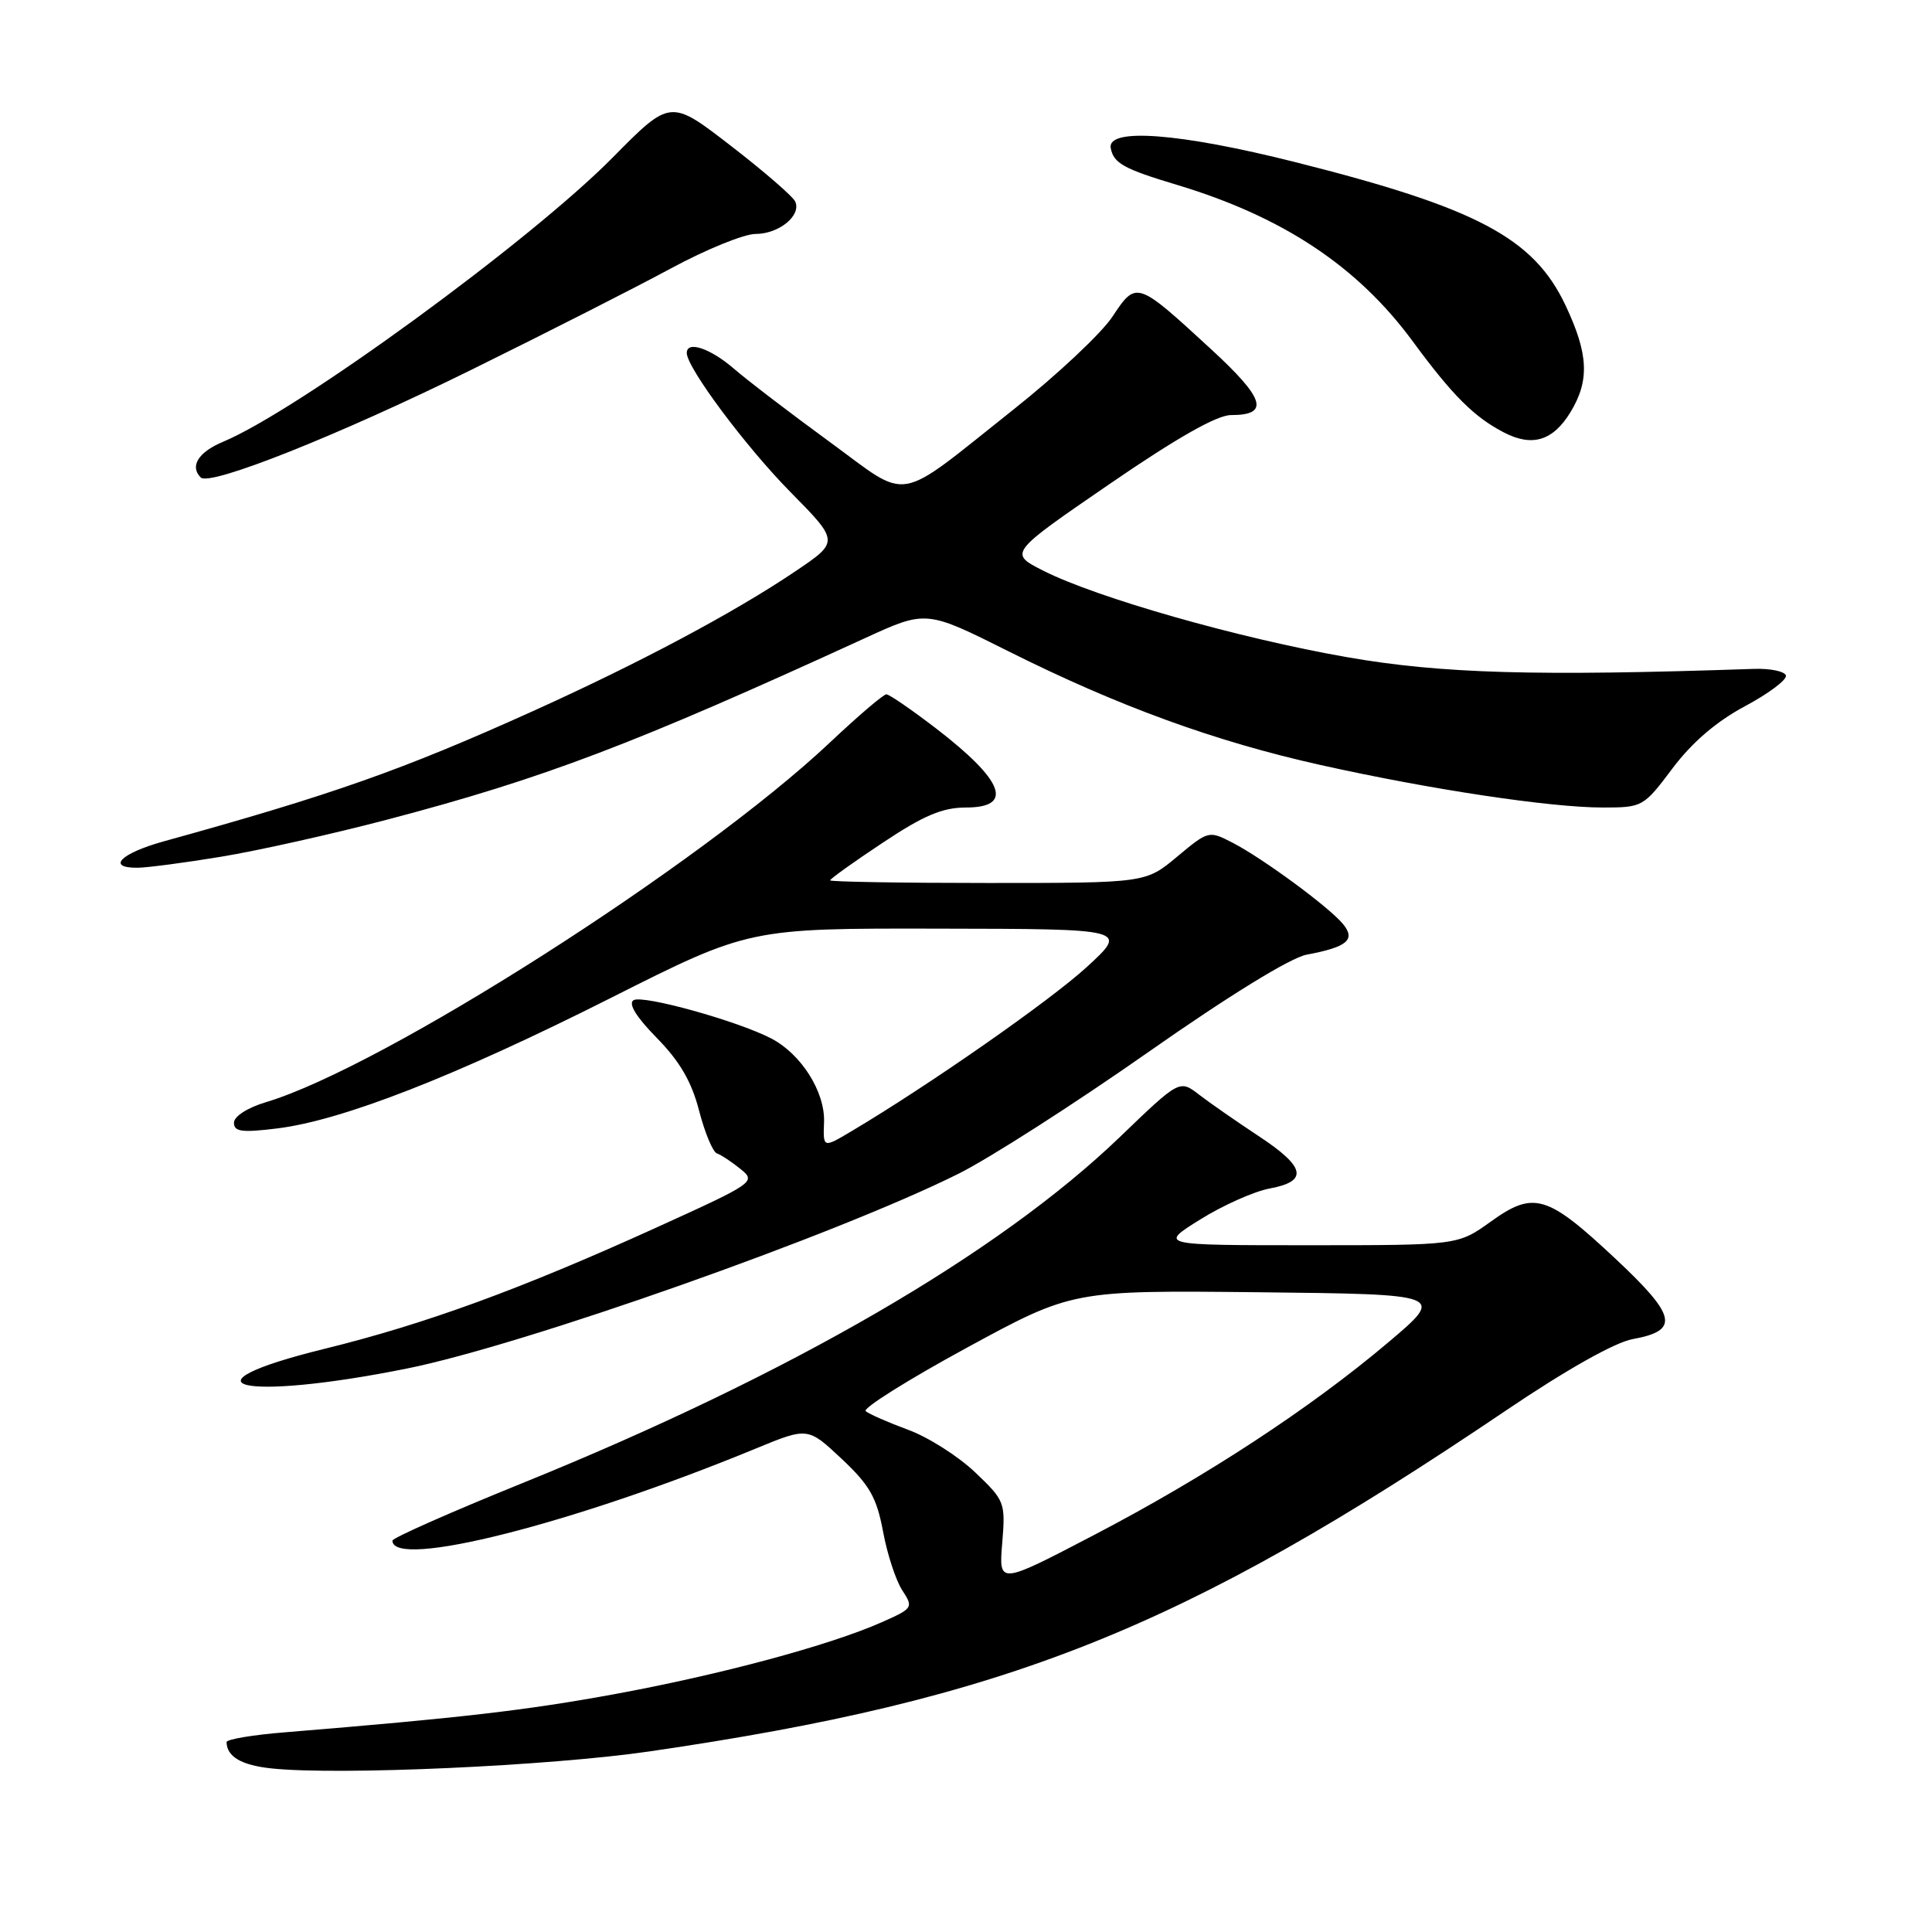 <?xml version="1.0" encoding="UTF-8" standalone="no"?>
<!DOCTYPE svg PUBLIC "-//W3C//DTD SVG 1.1//EN" "http://www.w3.org/Graphics/SVG/1.1/DTD/svg11.dtd" >
<svg xmlns="http://www.w3.org/2000/svg" xmlns:xlink="http://www.w3.org/1999/xlink" version="1.1" viewBox="0 0 256 256">
 <g >
 <path fill="currentColor"
d=" M 86.00 232.08 C 133.37 225.18 156.51 215.98 199.50 186.93 C 207.56 181.48 213.96 177.88 216.33 177.44 C 222.58 176.31 222.17 174.39 214.08 166.81 C 204.99 158.29 203.24 157.77 197.52 161.88 C 193.17 165.00 193.17 165.00 173.37 165.00 C 153.56 165.00 153.56 165.00 159.03 161.59 C 162.04 159.71 166.19 157.86 168.25 157.48 C 173.40 156.52 173.00 154.63 166.75 150.52 C 163.86 148.61 160.33 146.16 158.90 145.06 C 156.30 143.05 156.30 143.05 148.40 150.65 C 132.28 166.15 104.60 182.18 69.25 196.51 C 59.76 200.35 52.00 203.79 52.00 204.14 C 52.00 207.98 76.02 201.89 100.12 191.95 C 107.04 189.10 107.04 189.10 111.52 193.30 C 115.24 196.79 116.16 198.42 117.01 202.94 C 117.56 205.93 118.71 209.44 119.56 210.73 C 121.05 213.01 120.98 213.12 116.80 214.97 C 109.88 218.03 95.47 221.90 81.50 224.47 C 69.73 226.63 61.17 227.62 37.75 229.54 C 33.49 229.88 30.01 230.47 30.02 230.84 C 30.06 232.78 32.00 233.91 36.02 234.33 C 44.93 235.26 72.80 234.00 86.00 232.08 Z  M 53.91 181.34 C 69.40 178.23 110.90 163.57 127.02 155.52 C 131.14 153.46 142.41 146.24 152.07 139.47 C 162.85 131.91 170.99 126.91 173.13 126.50 C 178.53 125.49 179.68 124.52 177.94 122.42 C 176.06 120.16 167.35 113.75 163.33 111.67 C 160.18 110.04 160.12 110.06 155.98 113.51 C 151.81 117.00 151.81 117.00 130.91 117.00 C 119.41 117.00 110.00 116.84 110.00 116.65 C 110.00 116.45 113.14 114.20 116.99 111.65 C 122.40 108.05 124.88 107.00 127.99 107.00 C 134.37 107.00 133.04 103.46 124.07 96.55 C 120.81 94.05 117.83 92.00 117.45 92.00 C 117.06 92.00 113.72 94.85 110.03 98.33 C 92.86 114.53 50.73 141.41 35.25 146.04 C 32.78 146.78 31.00 147.93 31.00 148.77 C 31.00 149.96 32.05 150.10 36.75 149.52 C 45.40 148.45 60.42 142.57 80.88 132.26 C 99.26 123.00 99.26 123.00 124.38 123.05 C 149.50 123.09 149.50 123.09 144.00 128.14 C 139.12 132.61 123.15 143.76 112.78 149.92 C 109.06 152.13 109.06 152.13 109.19 148.69 C 109.34 144.68 106.16 139.65 102.17 137.59 C 97.67 135.26 85.15 131.79 83.95 132.53 C 83.21 132.99 84.31 134.76 87.03 137.53 C 90.07 140.63 91.64 143.32 92.63 147.16 C 93.39 150.10 94.46 152.65 94.99 152.83 C 95.53 153.01 96.94 153.94 98.11 154.89 C 100.22 156.59 100.02 156.73 86.88 162.70 C 68.95 170.84 56.35 175.44 43.06 178.71 C 23.09 183.62 31.91 185.76 53.91 181.34 Z  M 29.30 113.52 C 34.13 112.73 44.06 110.51 51.36 108.59 C 72.07 103.14 83.96 98.62 114.61 84.56 C 122.72 80.84 122.72 80.84 133.61 86.29 C 148.12 93.56 161.05 98.27 175.00 101.37 C 189.52 104.61 205.41 107.00 212.35 107.00 C 217.65 107.00 217.77 106.93 221.61 101.82 C 224.19 98.38 227.43 95.60 231.23 93.57 C 234.39 91.88 236.82 90.05 236.64 89.50 C 236.46 88.95 234.56 88.56 232.41 88.63 C 203.49 89.62 190.98 89.26 178.50 87.08 C 164.17 84.58 145.29 79.20 138.22 75.61 C 133.67 73.30 133.67 73.30 147.00 64.15 C 155.93 58.02 161.25 55.00 163.11 55.00 C 168.28 55.00 167.63 52.85 160.43 46.23 C 150.62 37.20 150.57 37.18 147.41 41.95 C 145.96 44.15 140.09 49.66 134.37 54.20 C 118.36 66.90 120.79 66.47 109.86 58.50 C 104.71 54.74 99.02 50.39 97.22 48.83 C 94.09 46.14 91.00 45.11 91.00 46.77 C 91.00 48.71 98.76 59.12 104.68 65.14 C 111.22 71.77 111.22 71.77 105.36 75.72 C 97.25 81.19 84.68 87.88 70.50 94.28 C 53.27 102.05 44.05 105.30 21.75 111.47 C 15.98 113.06 14.04 115.02 18.25 114.98 C 19.49 114.97 24.46 114.32 29.30 113.52 Z  M 62.50 48.98 C 72.40 44.10 84.29 38.06 88.93 35.55 C 93.56 33.05 98.59 31.00 100.11 31.00 C 103.20 31.00 106.19 28.58 105.38 26.72 C 105.09 26.05 101.25 22.72 96.84 19.32 C 88.83 13.13 88.83 13.13 81.17 20.89 C 70.22 31.97 39.47 54.40 29.55 58.54 C 26.28 59.91 25.11 61.78 26.60 63.27 C 27.80 64.47 44.88 57.67 62.50 48.98 Z  M 208.10 54.61 C 210.65 50.41 210.49 46.91 207.43 40.44 C 203.21 31.52 195.69 27.54 171.66 21.49 C 156.27 17.61 146.63 16.89 147.18 19.64 C 147.57 21.64 148.90 22.38 156.00 24.51 C 170.00 28.73 179.89 35.30 187.18 45.21 C 192.49 52.43 195.34 55.27 199.31 57.32 C 203.04 59.25 205.79 58.40 208.10 54.61 Z  M 132.80 204.46 C 133.24 199.07 133.15 198.84 129.20 195.08 C 126.97 192.96 122.98 190.42 120.32 189.45 C 117.67 188.47 115.14 187.36 114.71 186.99 C 114.27 186.62 120.25 182.86 128.00 178.64 C 142.10 170.97 142.10 170.97 166.79 171.23 C 191.48 171.50 191.48 171.50 183.99 177.84 C 173.62 186.61 159.77 195.68 144.92 203.42 C 132.34 209.99 132.34 209.99 132.80 204.46 Z "/>
</g>
</svg>